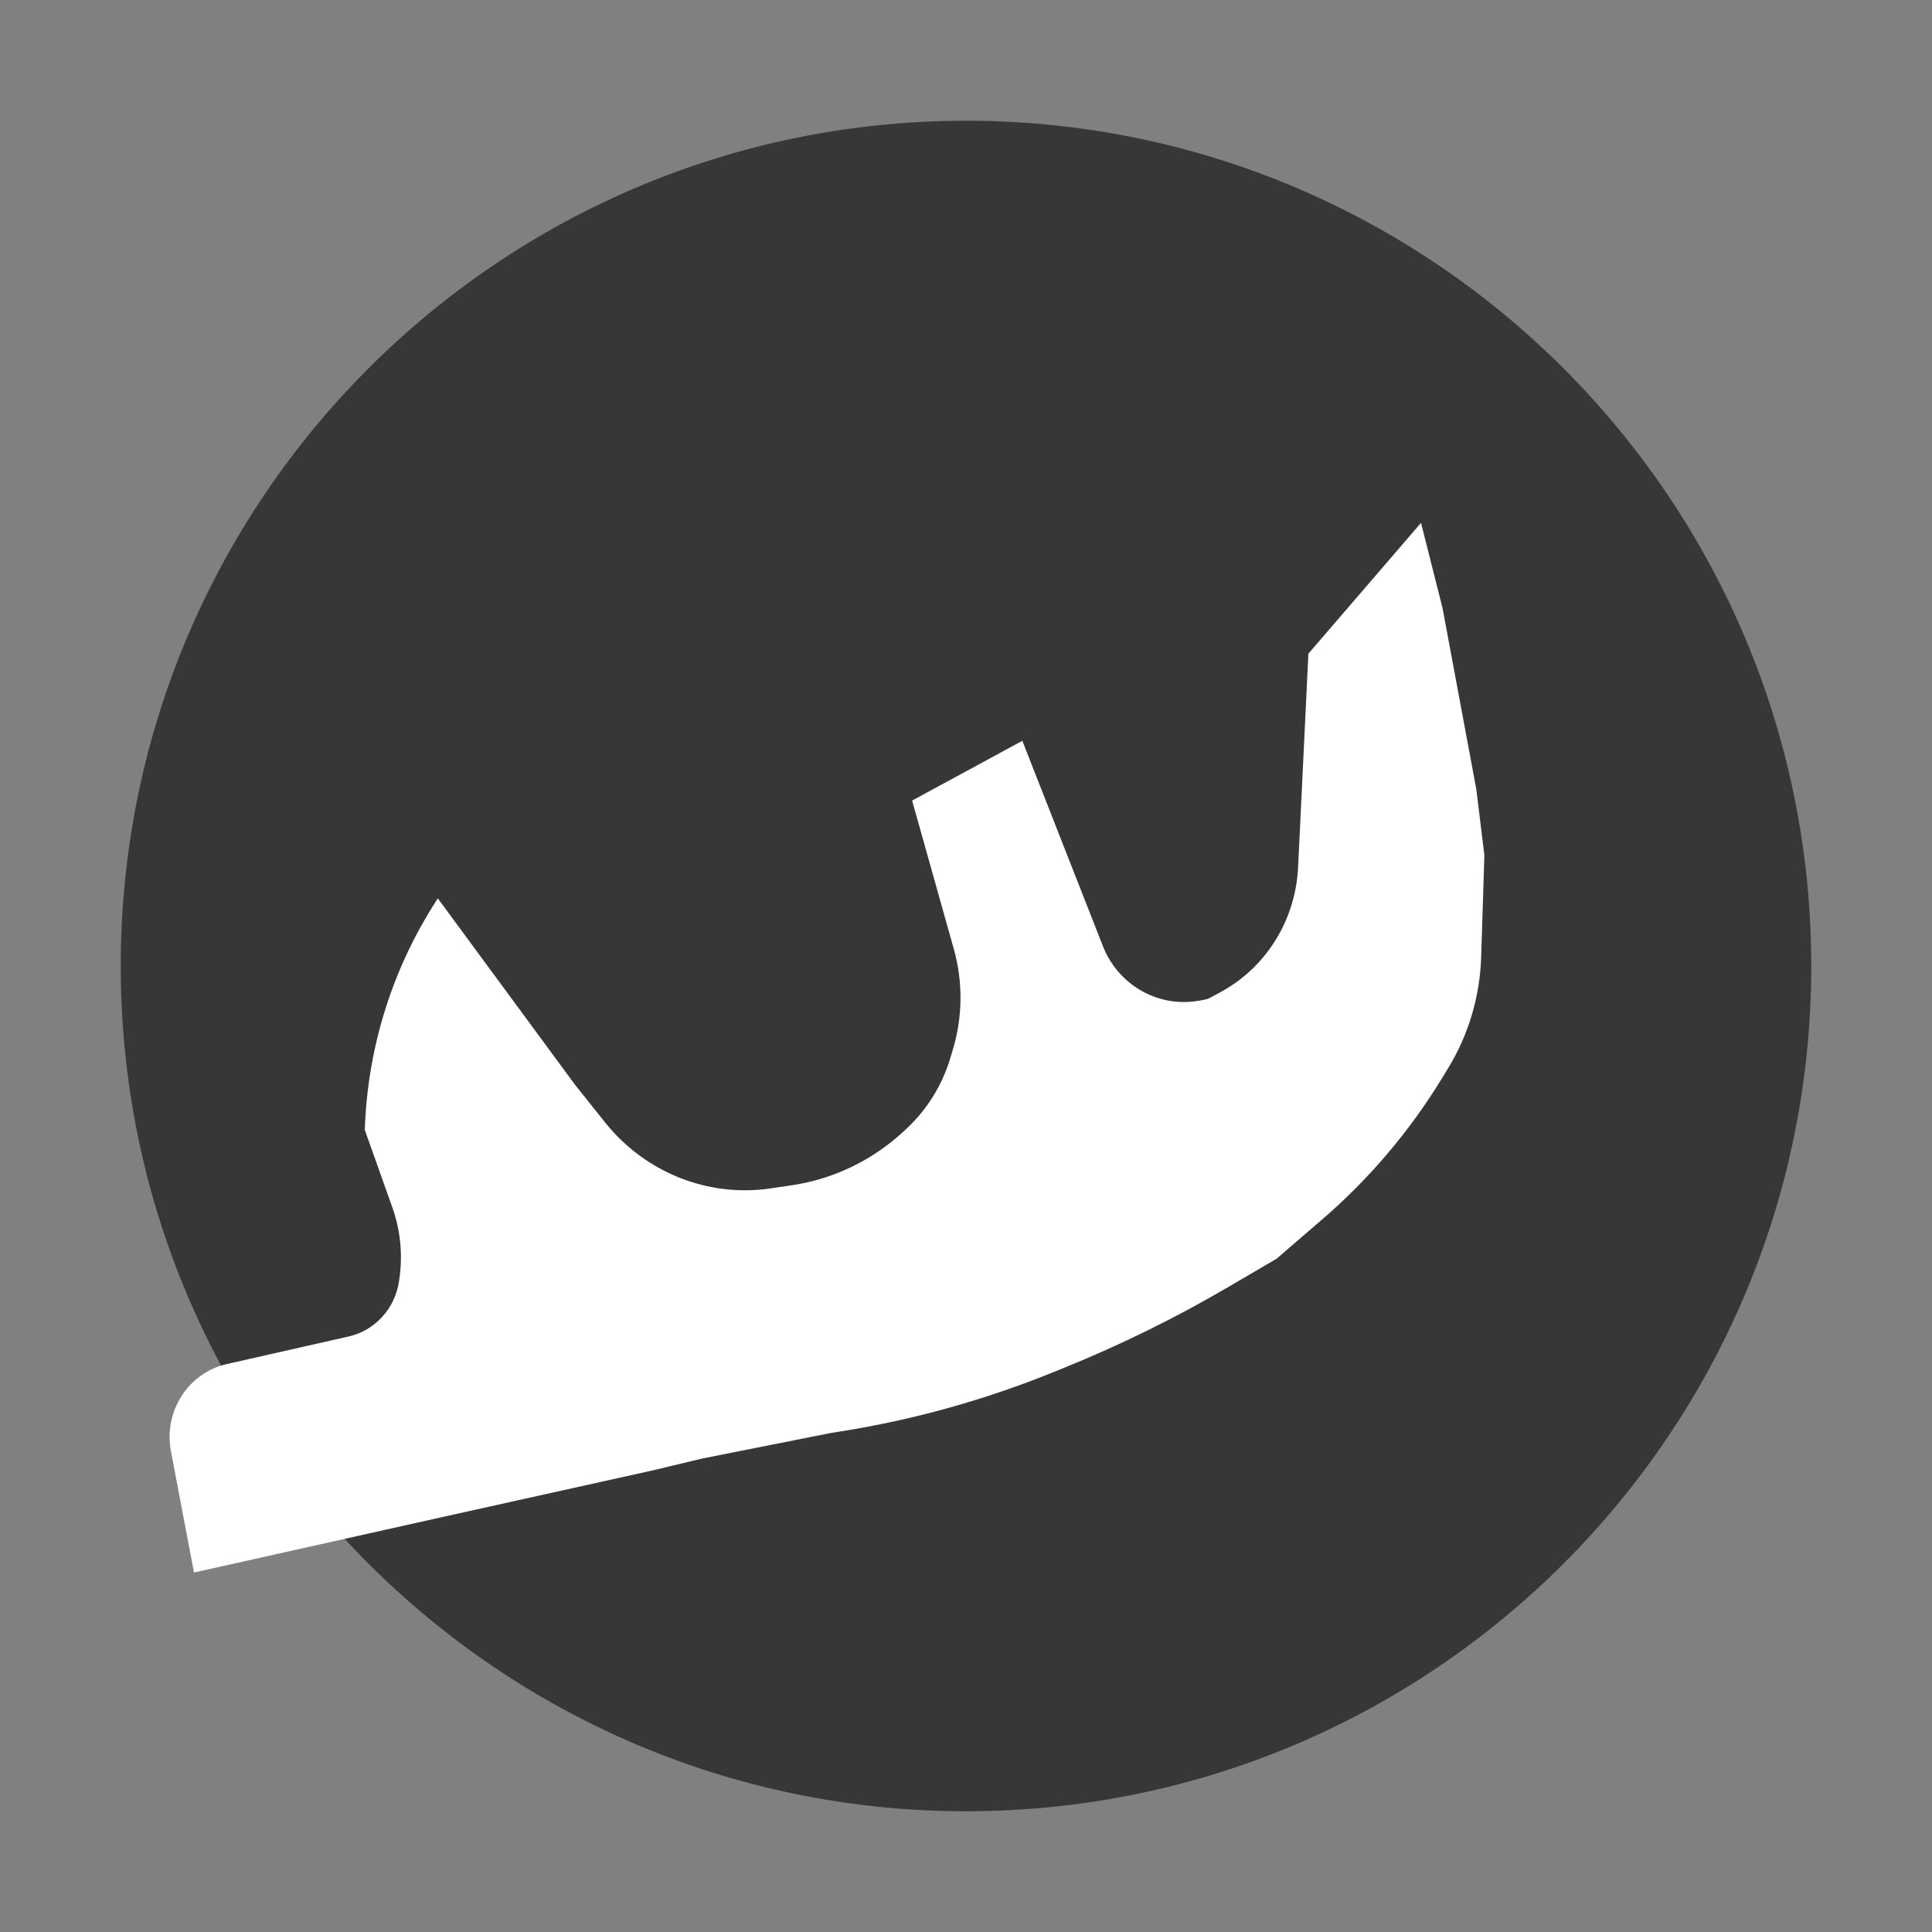 <?xml version="1.0" encoding="UTF-8" standalone="no"?>
<!DOCTYPE svg PUBLIC "-//W3C//DTD SVG 1.1//EN" "http://www.w3.org/Graphics/SVG/1.1/DTD/svg11.dtd">
<svg version="1.1" xmlns="http://www.w3.org/2000/svg" xmlns:xlink="http://www.w3.org/1999/xlink" preserveAspectRatio="xMidYMid meet" viewBox="0 0 640 640" width="640" height="640"><rect x="0" y="0" width="640" height="640" fill="#808080" stroke="none"/><defs><path d="M600 320C600 474.54 474.54 600 320 600C165.46 600 40 474.54 40 320C40 165.46 165.46 40 320 40C474.54 40 600 165.46 600 320Z" id="d665KZtIra"></path><path d="M489.05 261.46C489.05 261.46 477.87 201.49 477.87 201.49C476.92 197.72 474.54 188.29 470.73 173.2C467 177.53 437.15 212.2 433.42 216.54C431.6 254.29 430.47 277.89 430.01 287.32C429.19 304.34 419.9 319.72 405.4 328.05C403.68 329.02 402.03 329.92 400.44 330.74C399.85 331.04 398.31 331.35 395.85 331.69C382.8 333.42 370.25 325.9 365.34 313.39C361.78 304.32 352.88 281.66 338.66 245.4C335.01 247.38 305.8 263.22 302.15 265.2C309.51 291.4 314.11 307.77 315.95 314.32C319.02 325.23 318.92 336.82 315.65 347.66C314.66 350.96 315.94 346.69 314.77 350.6C312.1 359.48 307.16 367.45 300.48 373.72C297.11 376.88 301.79 372.49 299.57 374.57C289.2 384.28 276.22 390.58 262.31 392.63C254.21 393.82 260.95 392.83 255.27 393.67C234.51 396.73 213.7 388.42 200.41 371.78C199.09 370.12 195.79 365.98 190.51 359.37C185.96 353.19 149.57 303.76 145.02 297.58C144.03 299.16 143.41 300.16 143.16 300.55C129.43 322.59 121.72 348 120.85 374.14C120.85 374.17 120.85 374.21 120.84 374.29C125.7 387.97 128.75 396.53 129.96 399.94C132.68 407.58 133.47 415.8 132.26 423.83C131.79 426.96 132.55 421.93 132.16 424.53C130.81 433.53 124.19 440.76 115.51 442.72C102.83 445.59 86.09 449.39 75.13 451.86C62.33 454.76 54.12 467.59 56.63 480.78C57.65 486.12 60.19 499.51 64.27 520.92C69.74 519.7 97.12 513.58 146.39 502.57C188.36 493.27 211.68 488.1 216.34 487.06C225.07 484.98 230.52 483.67 232.7 483.14C232.7 483.14 275.04 474.73 275.04 474.73C282.96 473.48 273.32 475 278.22 474.22C302.42 470.39 326.13 463.8 348.9 454.56C355.27 451.99 344.99 456.15 352.58 453.07C371.31 445.48 389.5 436.52 407 426.27C409.11 425.03 414.42 421.93 422.9 416.96C430.99 409.98 436.06 405.62 438.08 403.87C453.5 390.57 466.82 374.9 477.54 357.41C480.04 353.33 476 359.92 479.66 353.94C486.46 342.85 490.25 330.11 490.66 317.01C490.8 312.52 491.16 301.29 491.72 283.32C490.29 271.66 489.4 264.37 489.05 261.46Z" id="davhqIKfI"></path></defs><g><g><g><use xlink:href="#d665KZtIra" opacity="1" fill="#383636" fill-opacity="1"></use></g><g><use xlink:href="#davhqIKfI" opacity="1" fill="#ffffff" fill-opacity="1"></use></g></g></g></svg>